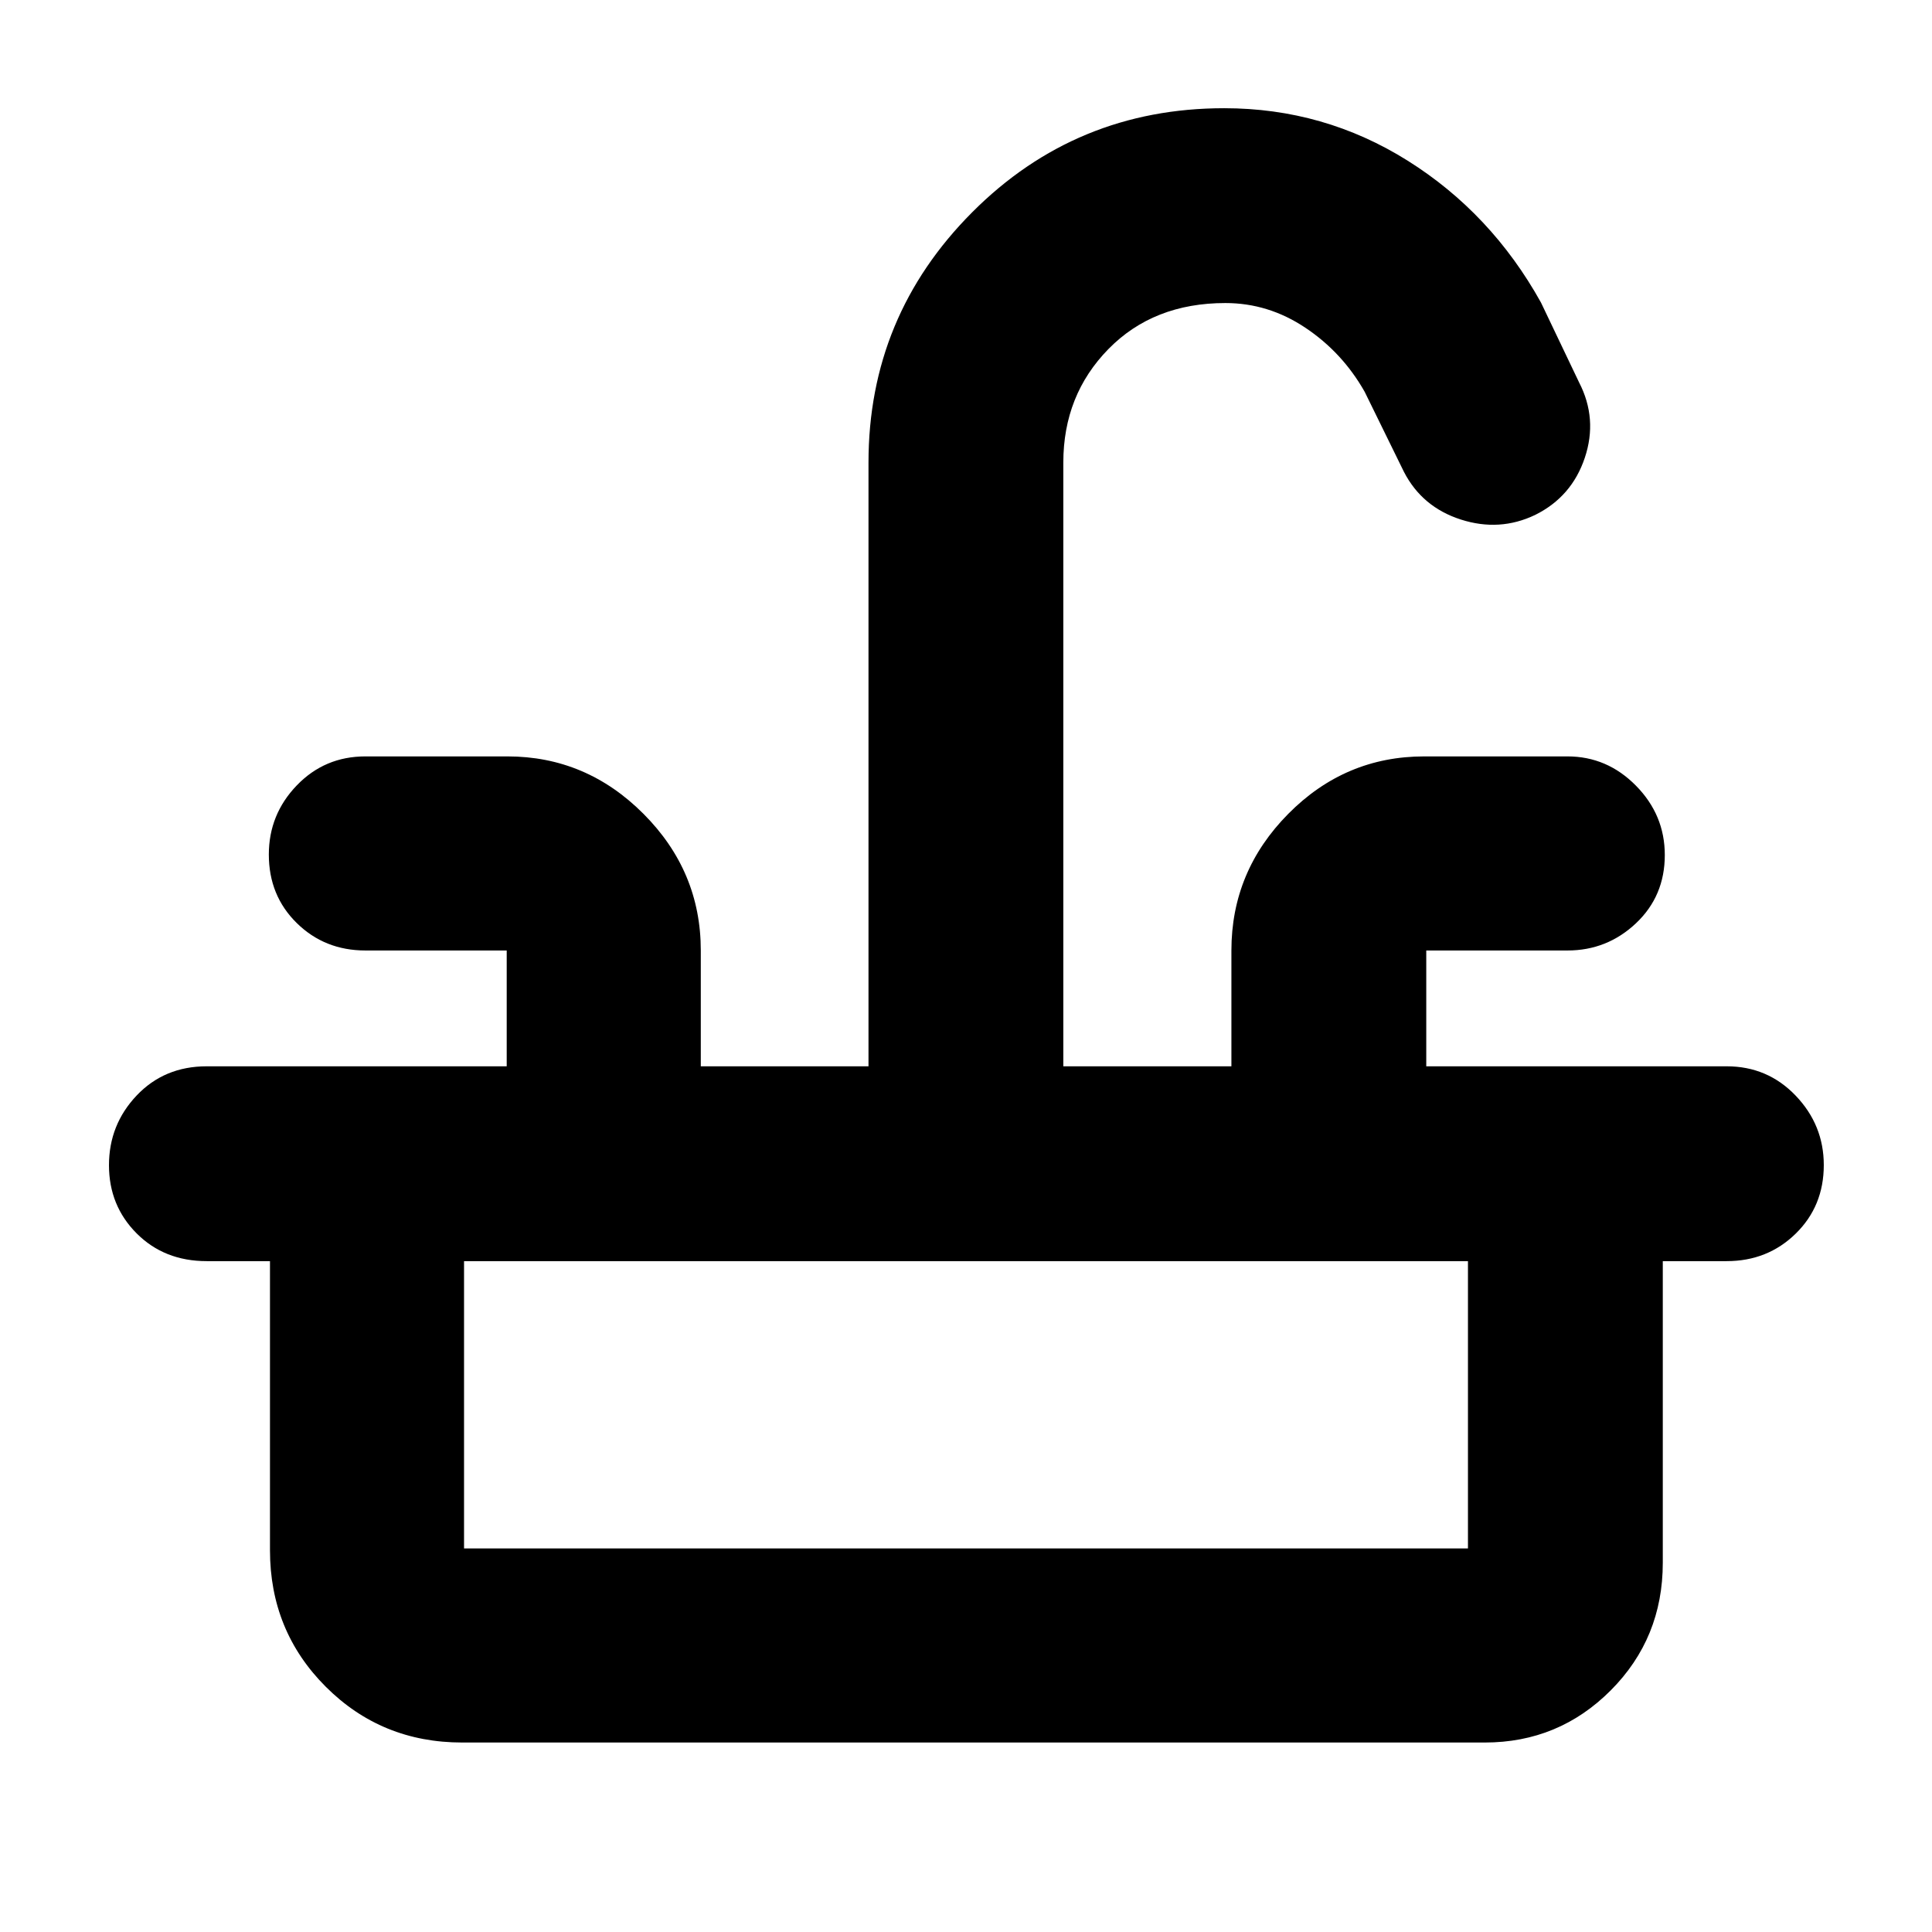<svg xmlns="http://www.w3.org/2000/svg" height="40" viewBox="0 -960 960 960" width="40"><path d="M102.7-430.16h149.08v-57.55h-70.21q-20.24 0-34.12-13.64-13.87-13.63-13.87-34.03 0-19.91 13.87-34.34 13.88-14.43 34.12-14.43h70.55q39.17 0 67.63 28.55 28.47 28.54 28.47 67.89v57.55h83.33v-300q0-72.71 51.55-124.39 51.55-51.68 125.21-51.68 49.58 0 91.15 26.07 41.56 26.08 66.25 70.51l18.93 39.66q9.32 18.08 2.84 37.45-6.47 19.38-24.69 28.41-17.66 8.46-36.91 2.28-19.24-6.18-28.27-23.69l-19.51-39.78q-11.06-19.53-29.44-31.81-18.38-12.29-39.76-12.29-35.75 0-58.14 22.87-22.4 22.87-22.4 56.39v300h83.52v-57.55q0-39.35 28.25-67.89 28.24-28.55 67.57-28.55h71.17q19.69 0 34.03 14.55 14.33 14.54 14.33 34.46 0 20.39-14.33 33.91-14.34 13.52-34.03 13.52H708.7v57.55h149.27q20.34 0 34.3 14.59 13.96 14.59 13.96 34.49 0 20.4-13.96 34.07-13.96 13.66-34.3 13.66H102.7q-21.04 0-34.8-13.78-13.75-13.78-13.75-33.89 0-20.12 13.75-34.63 13.76-14.51 34.8-14.51ZM229.68-94.15q-40.09 0-67.81-27.72t-27.72-67.81v-143.67h96.43v142.77h498.84v-142.77h96.81v149.89q0 37.43-25.84 63.37-25.84 25.94-62.62 25.94H229.68Z"/></svg>